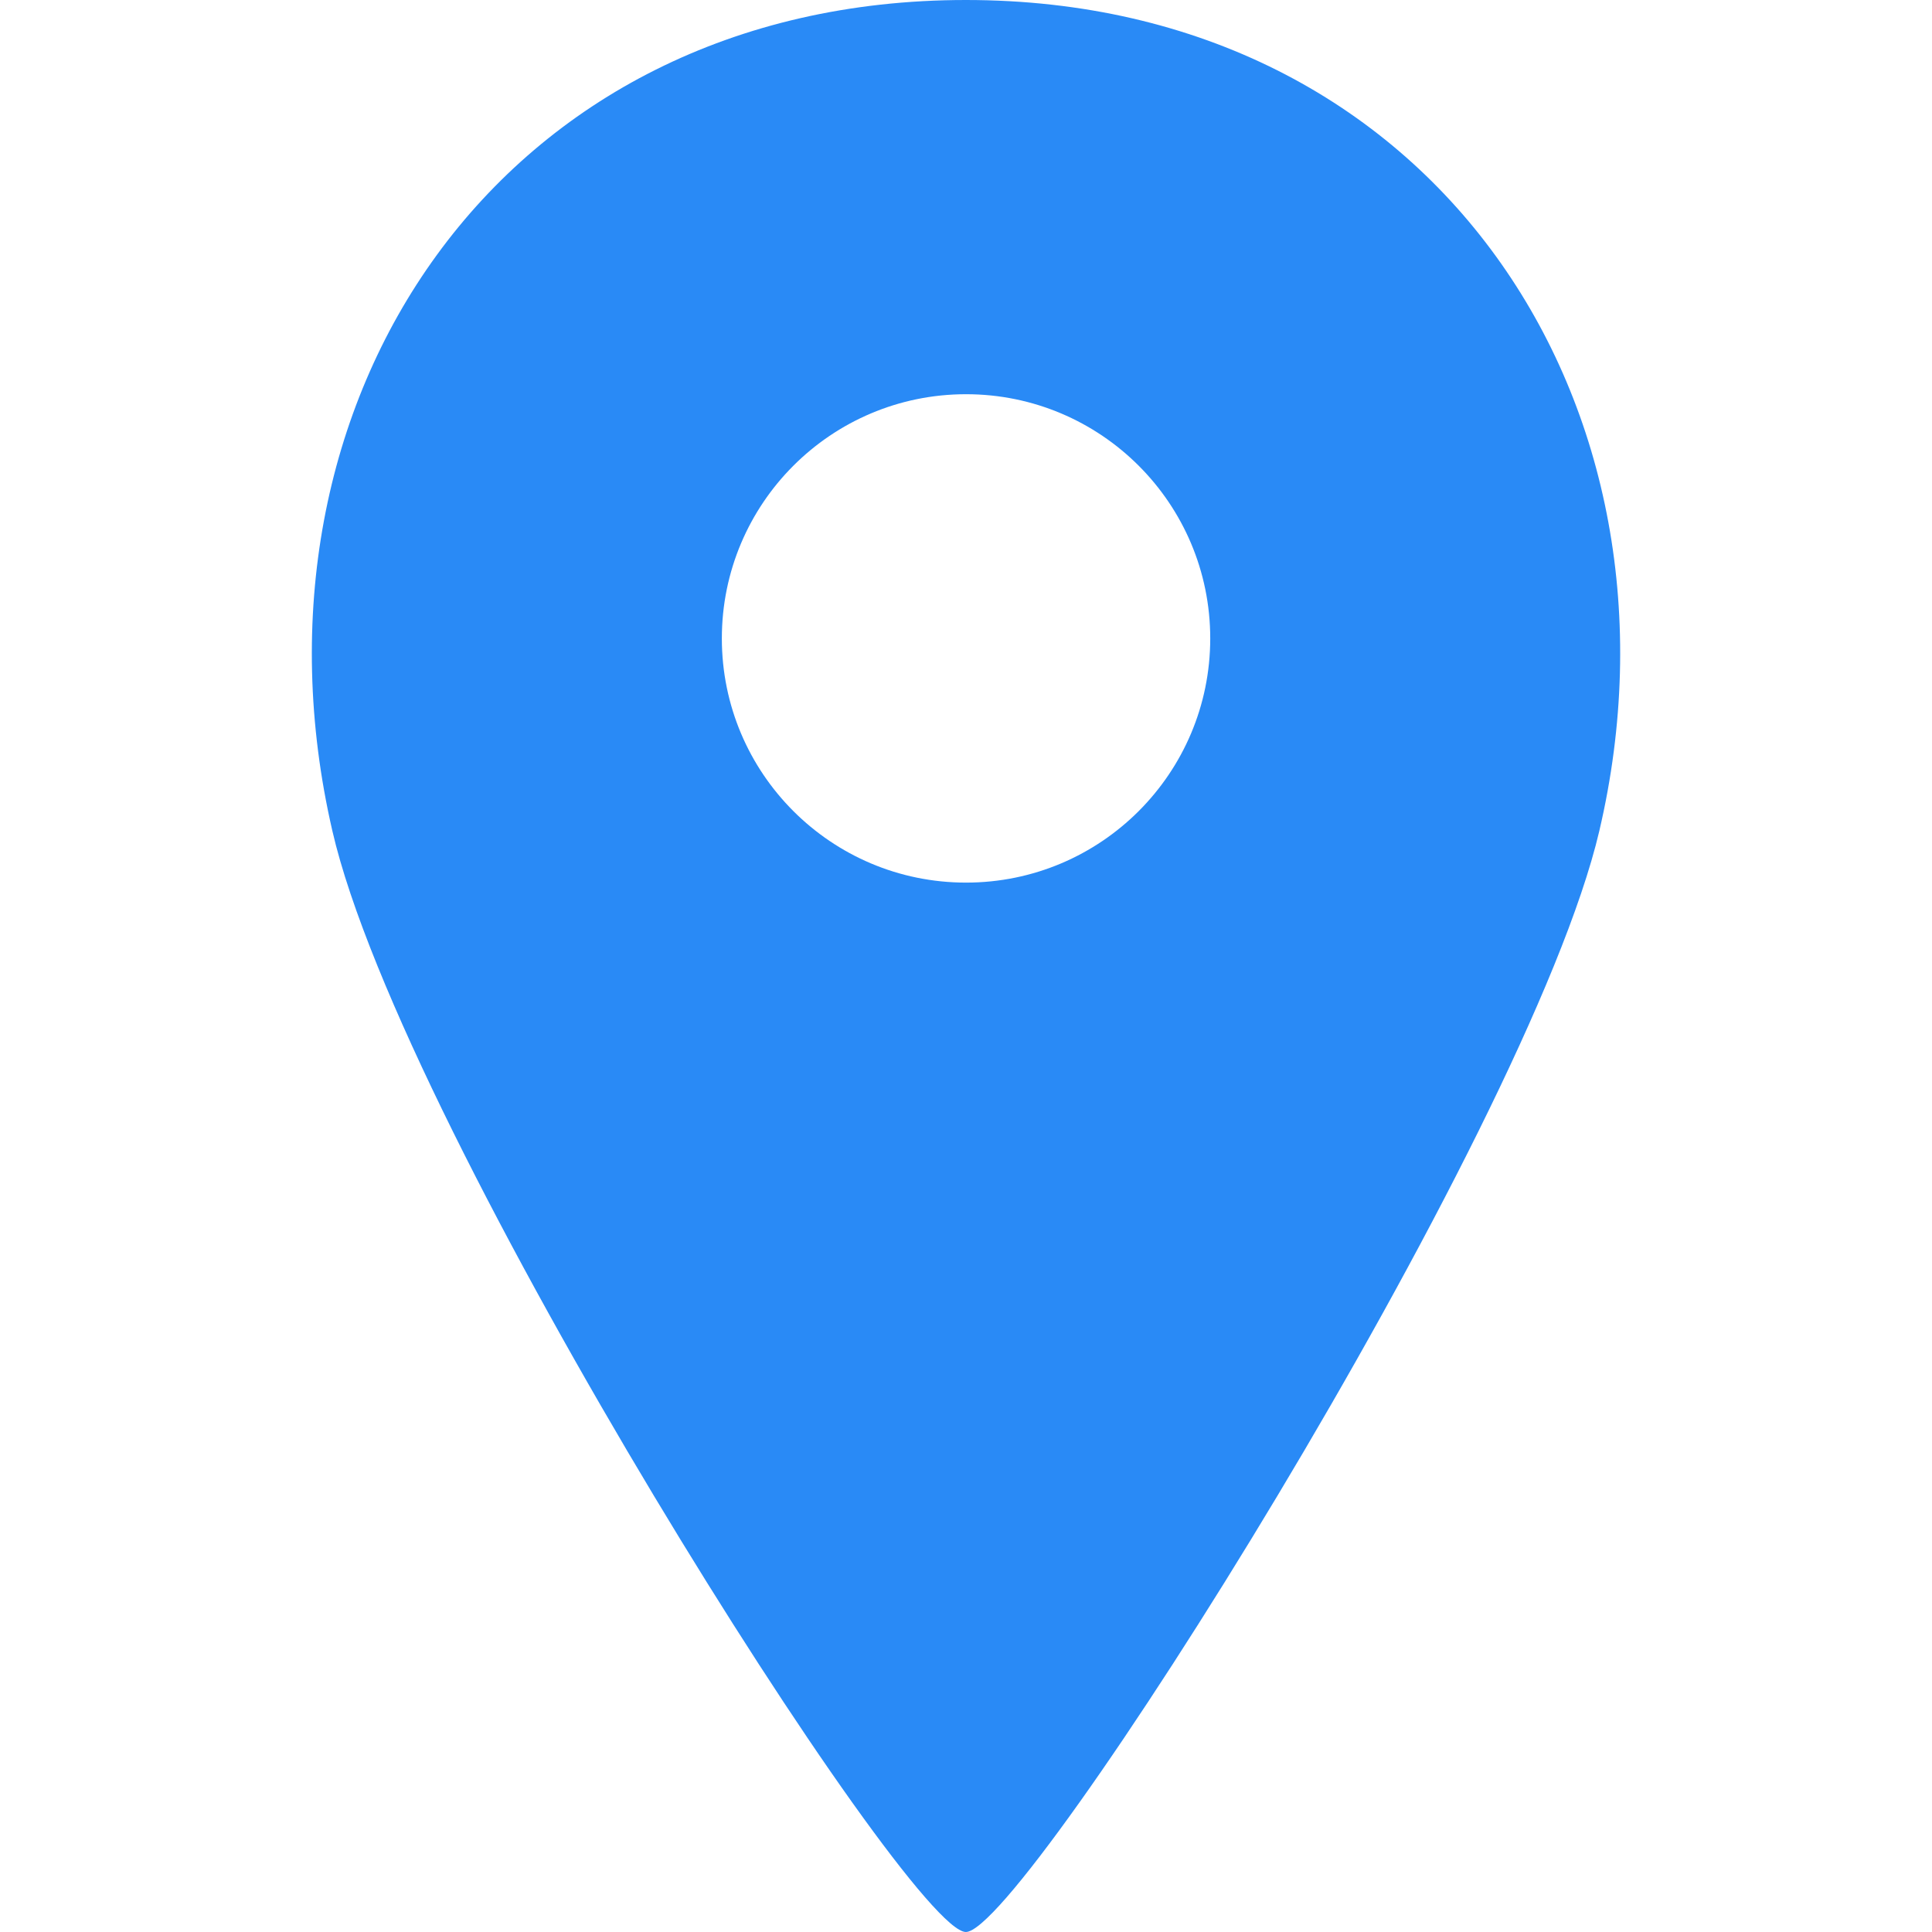 <svg width="67" height="67" viewBox="0 0 67 67" fill="none" xmlns="http://www.w3.org/2000/svg">
<path d="M33.495 0C17.292 0 8.1 13.97 11.527 28.819C13.968 39.393 31.5 67 33.495 67C35.501 67 52.983 39.384 55.462 28.819C58.911 14.114 49.792 0 33.495 0ZM33.501 30.608C28.824 30.608 25.033 26.817 25.033 22.14C25.033 17.462 28.824 13.671 33.501 13.671C38.179 13.671 41.97 17.462 41.97 22.14C41.97 26.817 38.179 30.608 33.501 30.608Z" fill="#298AF6"/>
</svg>
